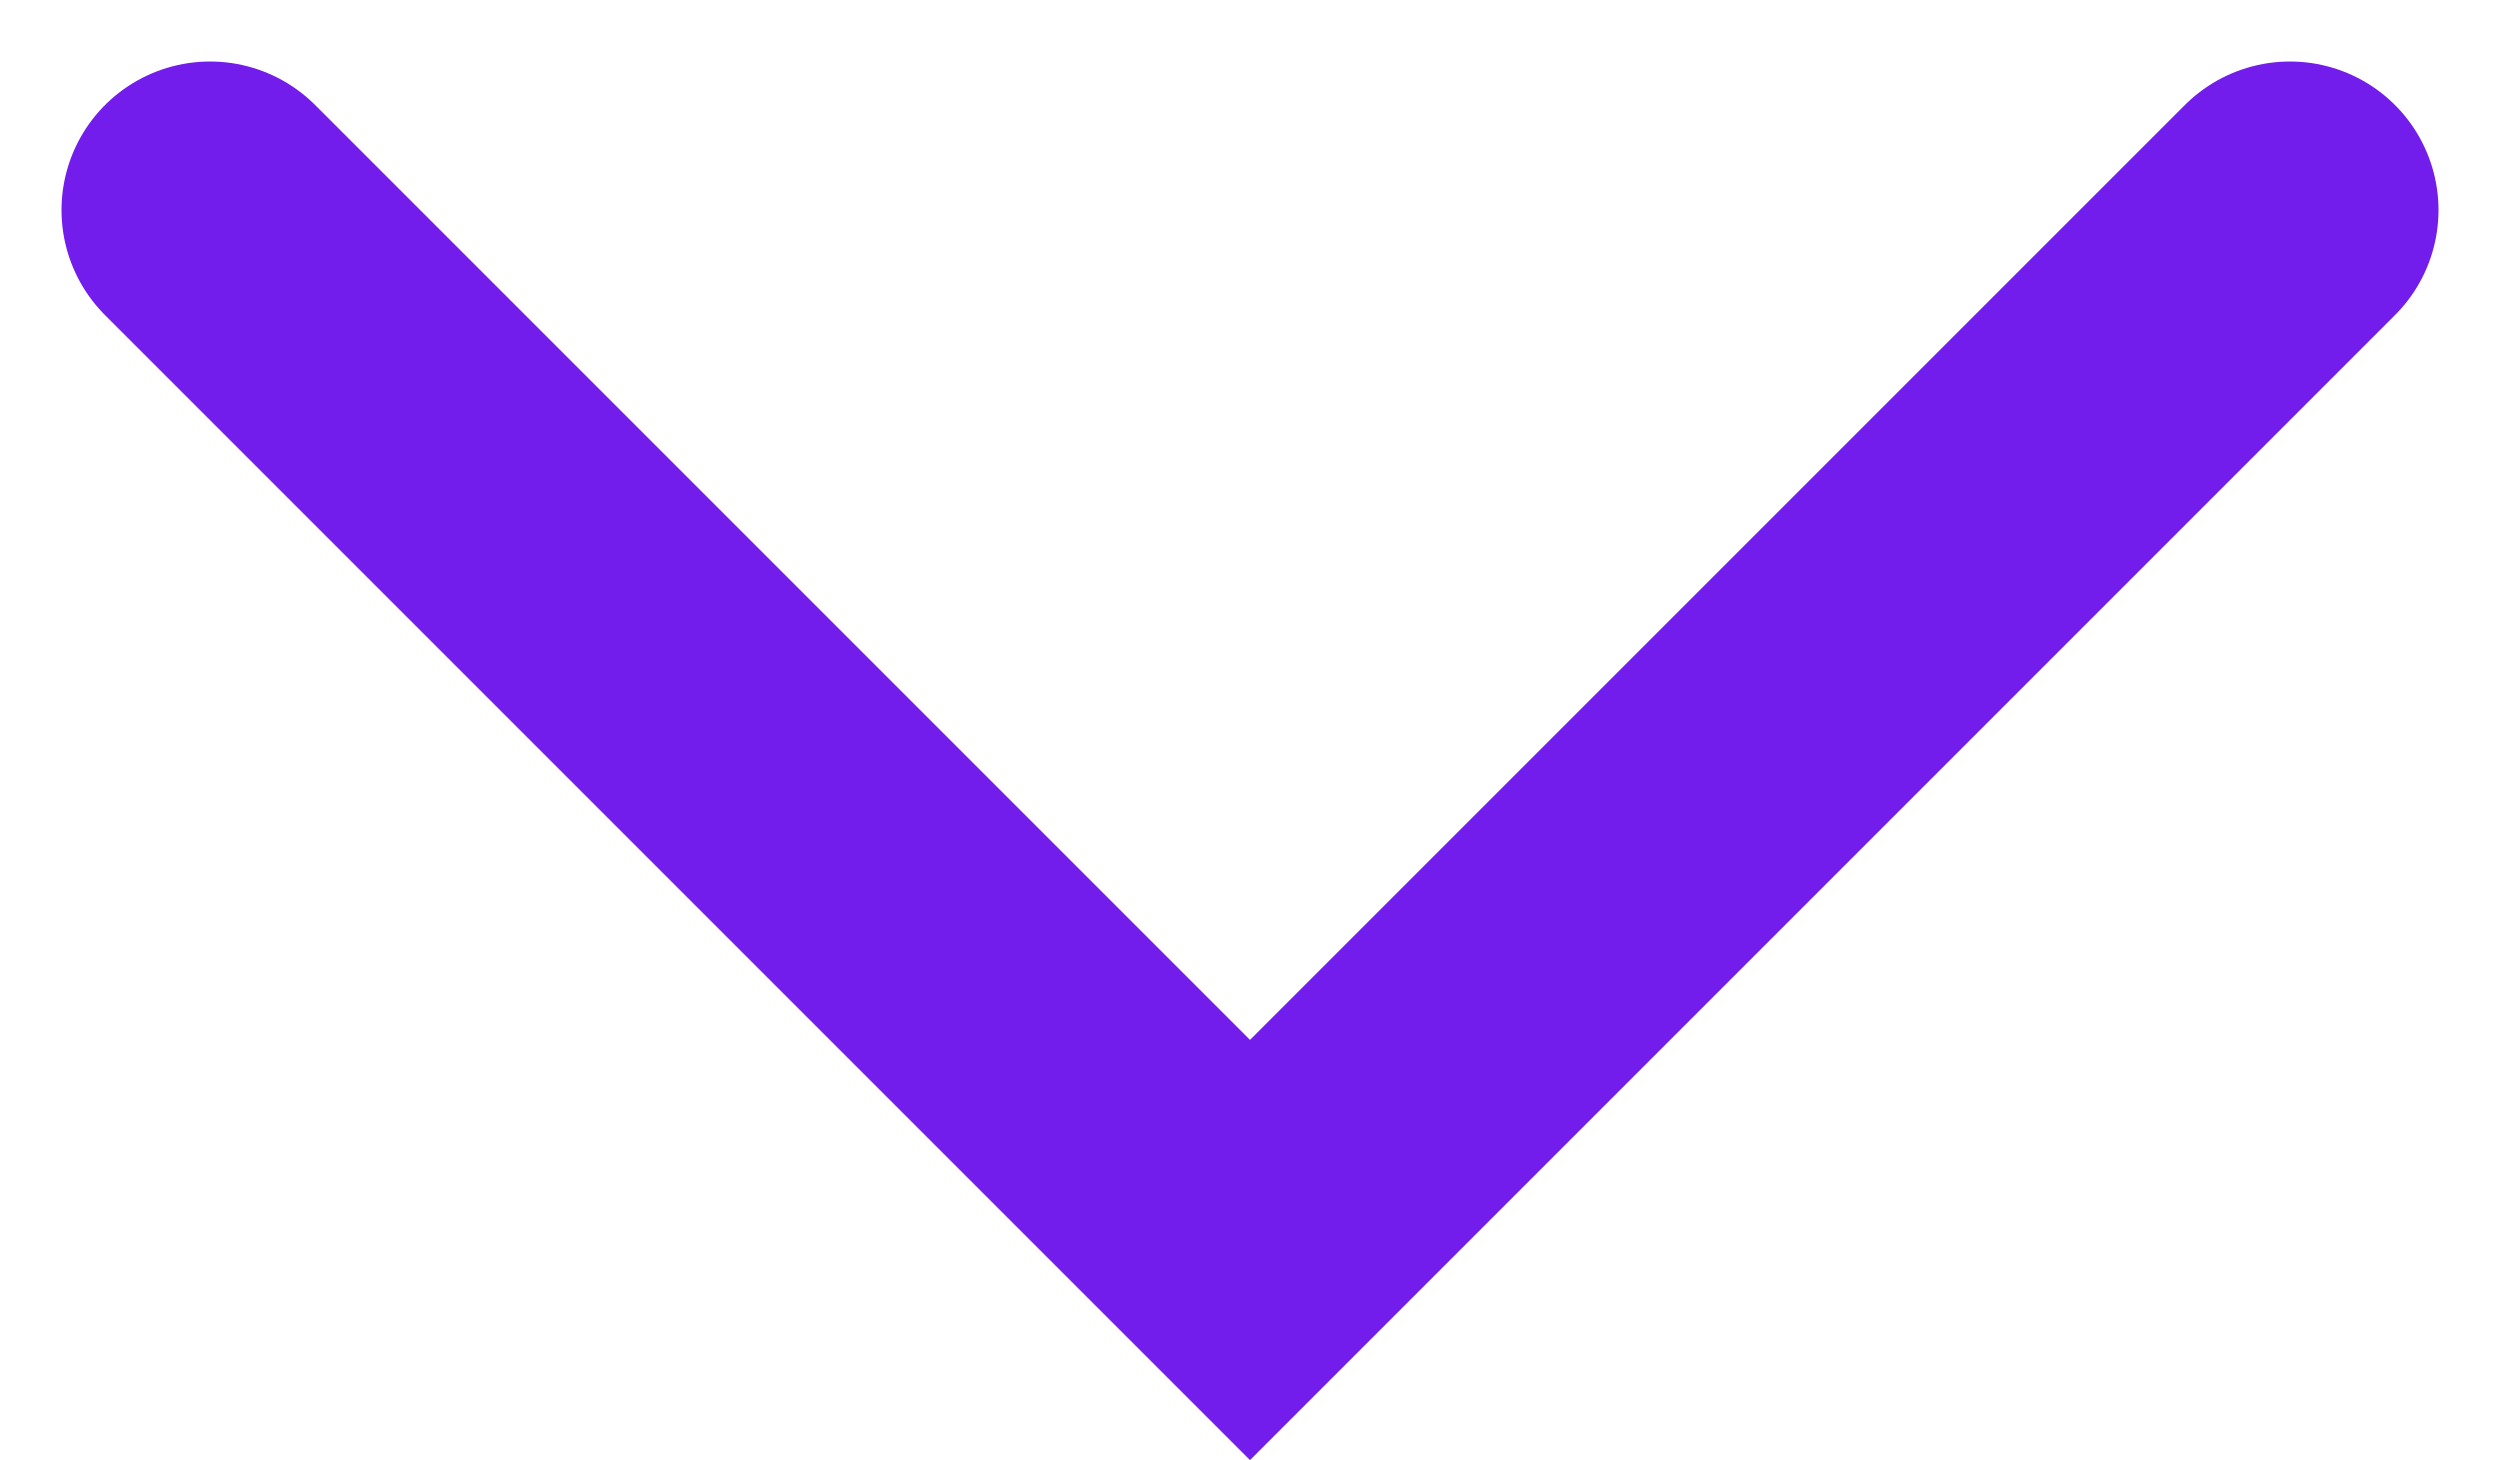 <svg xmlns="http://www.w3.org/2000/svg" width="16.828" height="9.828" viewBox="0 0 16.828 9.828">
  <path id="chevron-down-blue" d="M19413.9-9696l7,7,7-7" transform="translate(-19412.486 9697.414)" fill="none" stroke="#721deb" stroke-linecap="round" stroke-width="2"/>
</svg>
